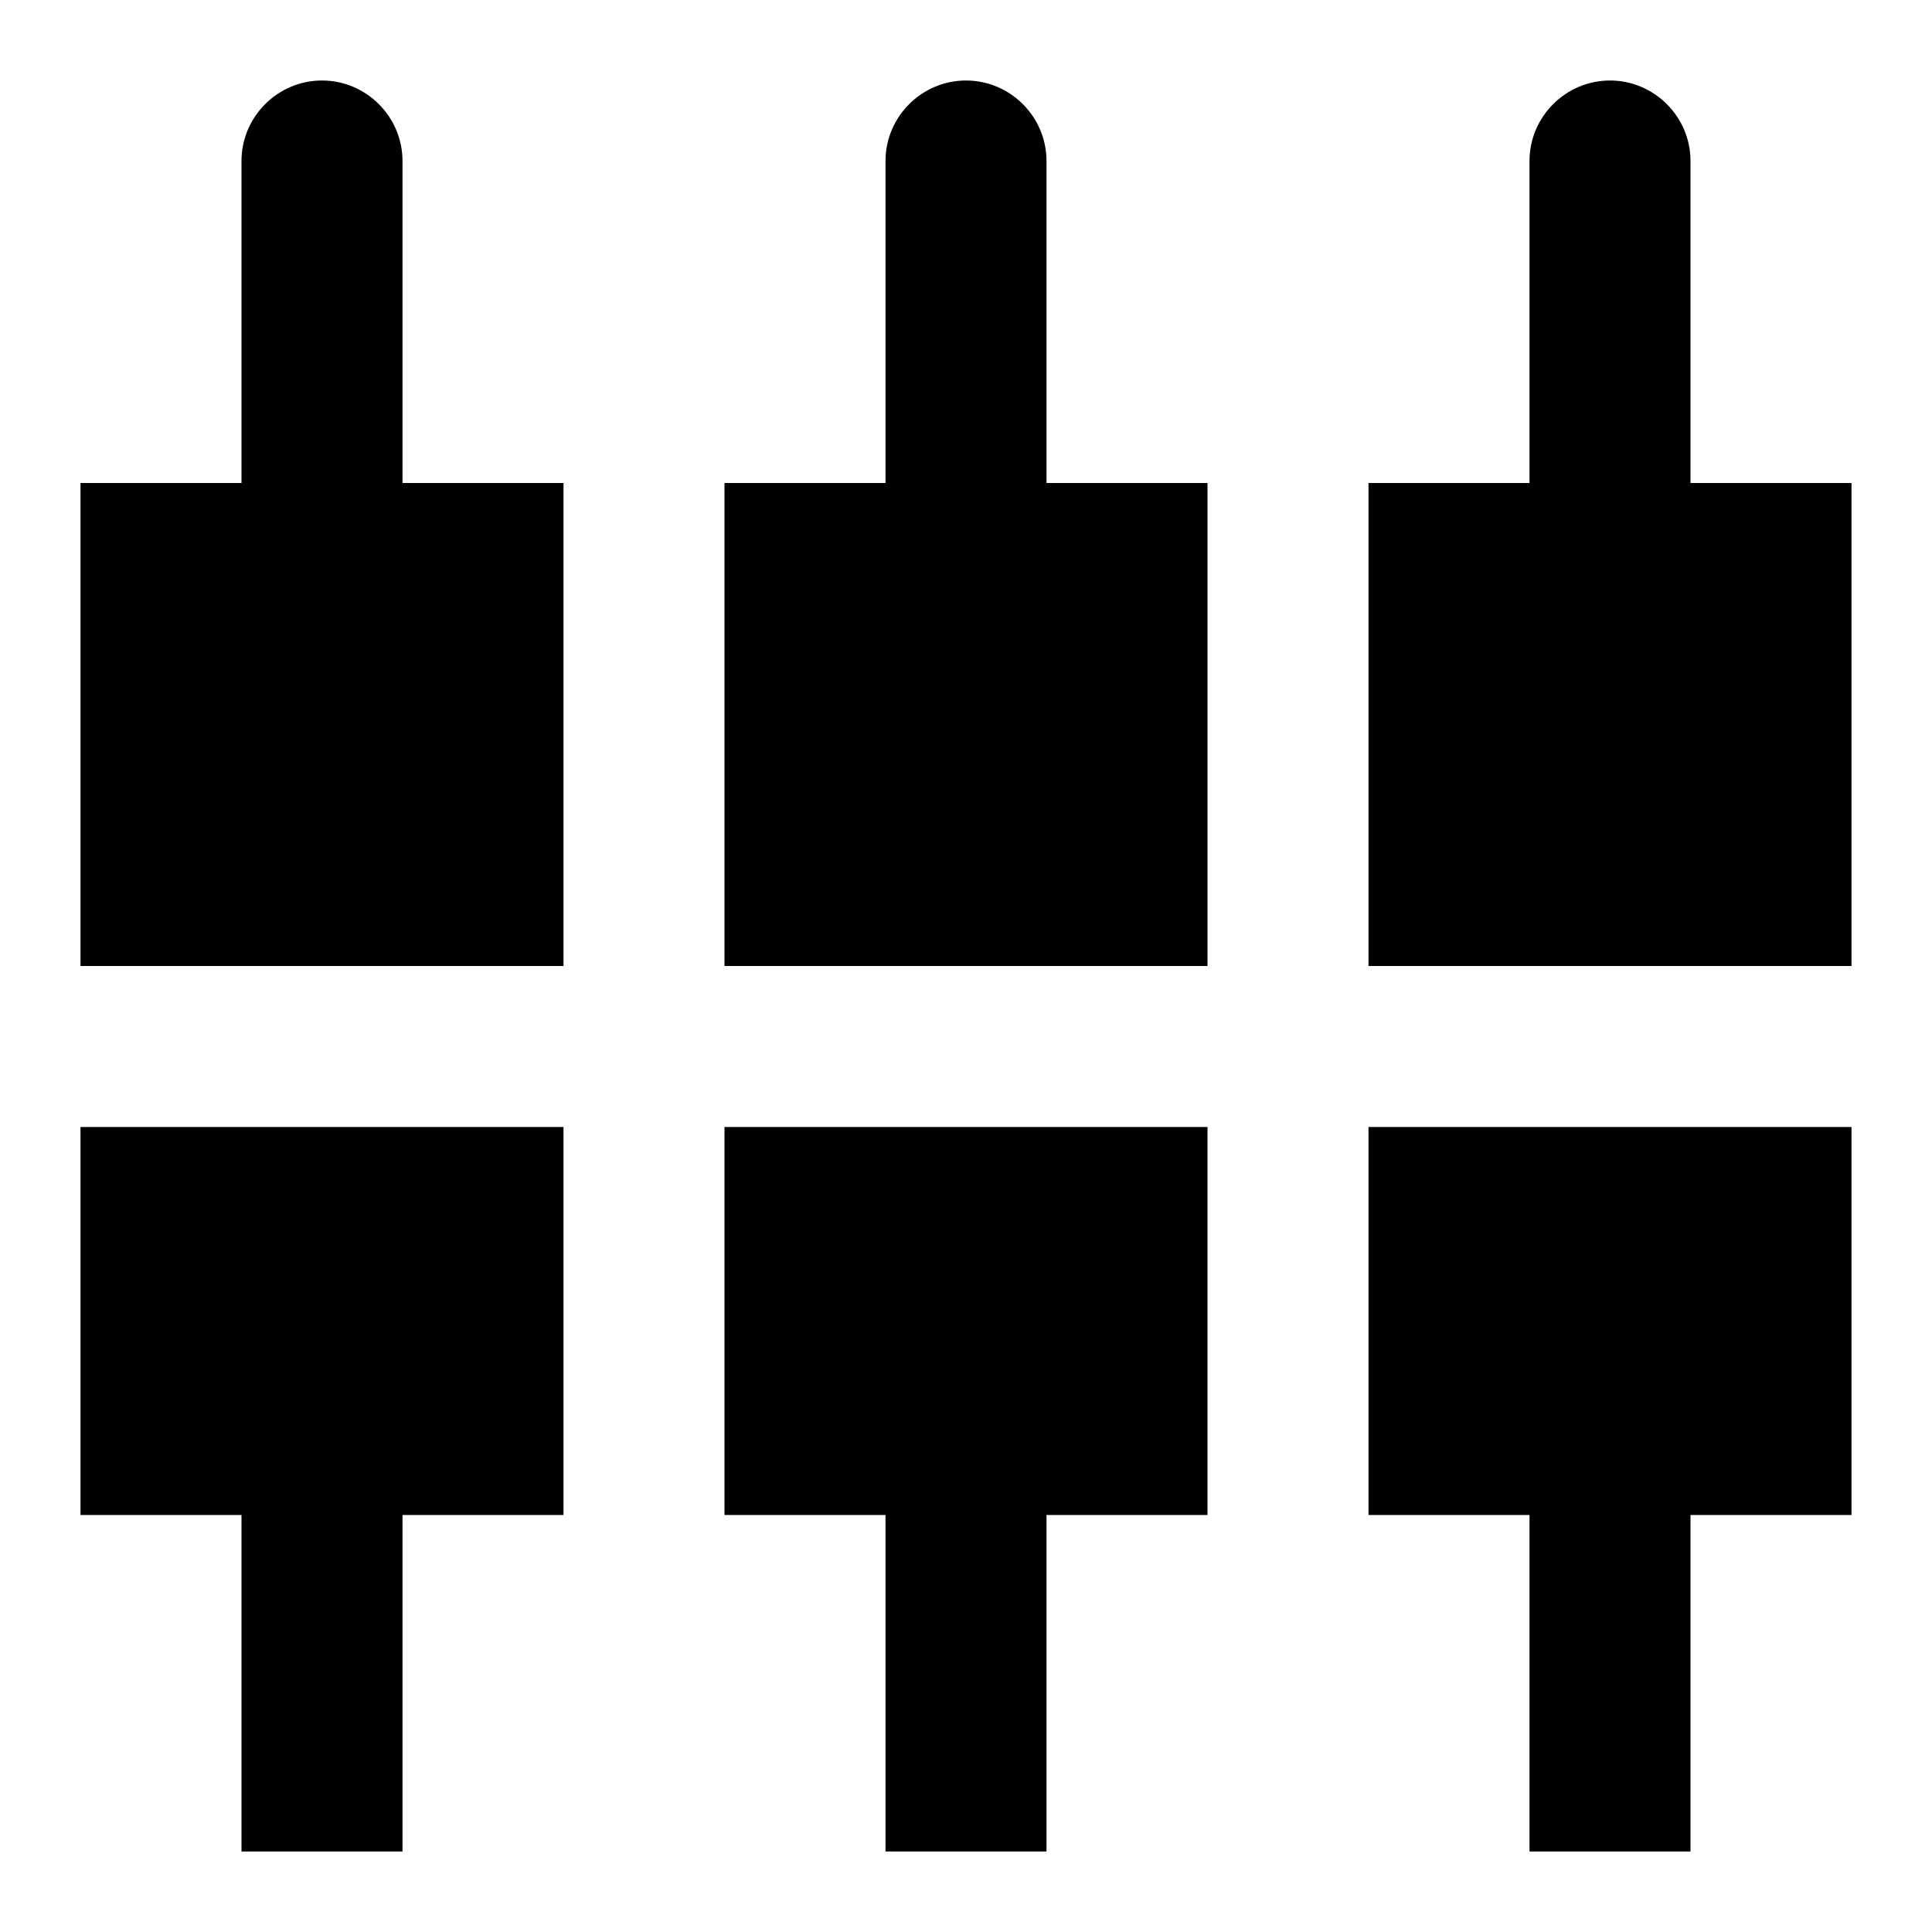 <svg xmlns="http://www.w3.org/2000/svg" xmlns:xlink="http://www.w3.org/1999/xlink" viewBox="0 0 24 24"><path d="M5 2c0-.55-.45-1-1-1s-1 .45-1 1v4H1v6h6V6H5zm4 16.82h2V23h2v-4.18h2V14H9zm-8 0h2V23h2v-4.18h2V14H1zM21 6V2c0-.55-.45-1-1-1s-1 .45-1 1v4h-2v6h6V6zm-8-4c0-.55-.45-1-1-1s-1 .45-1 1v4H9v6h6V6h-2zm4 16.82h2V23h2v-4.18h2V14h-6z" fill="currentColor"/></svg>